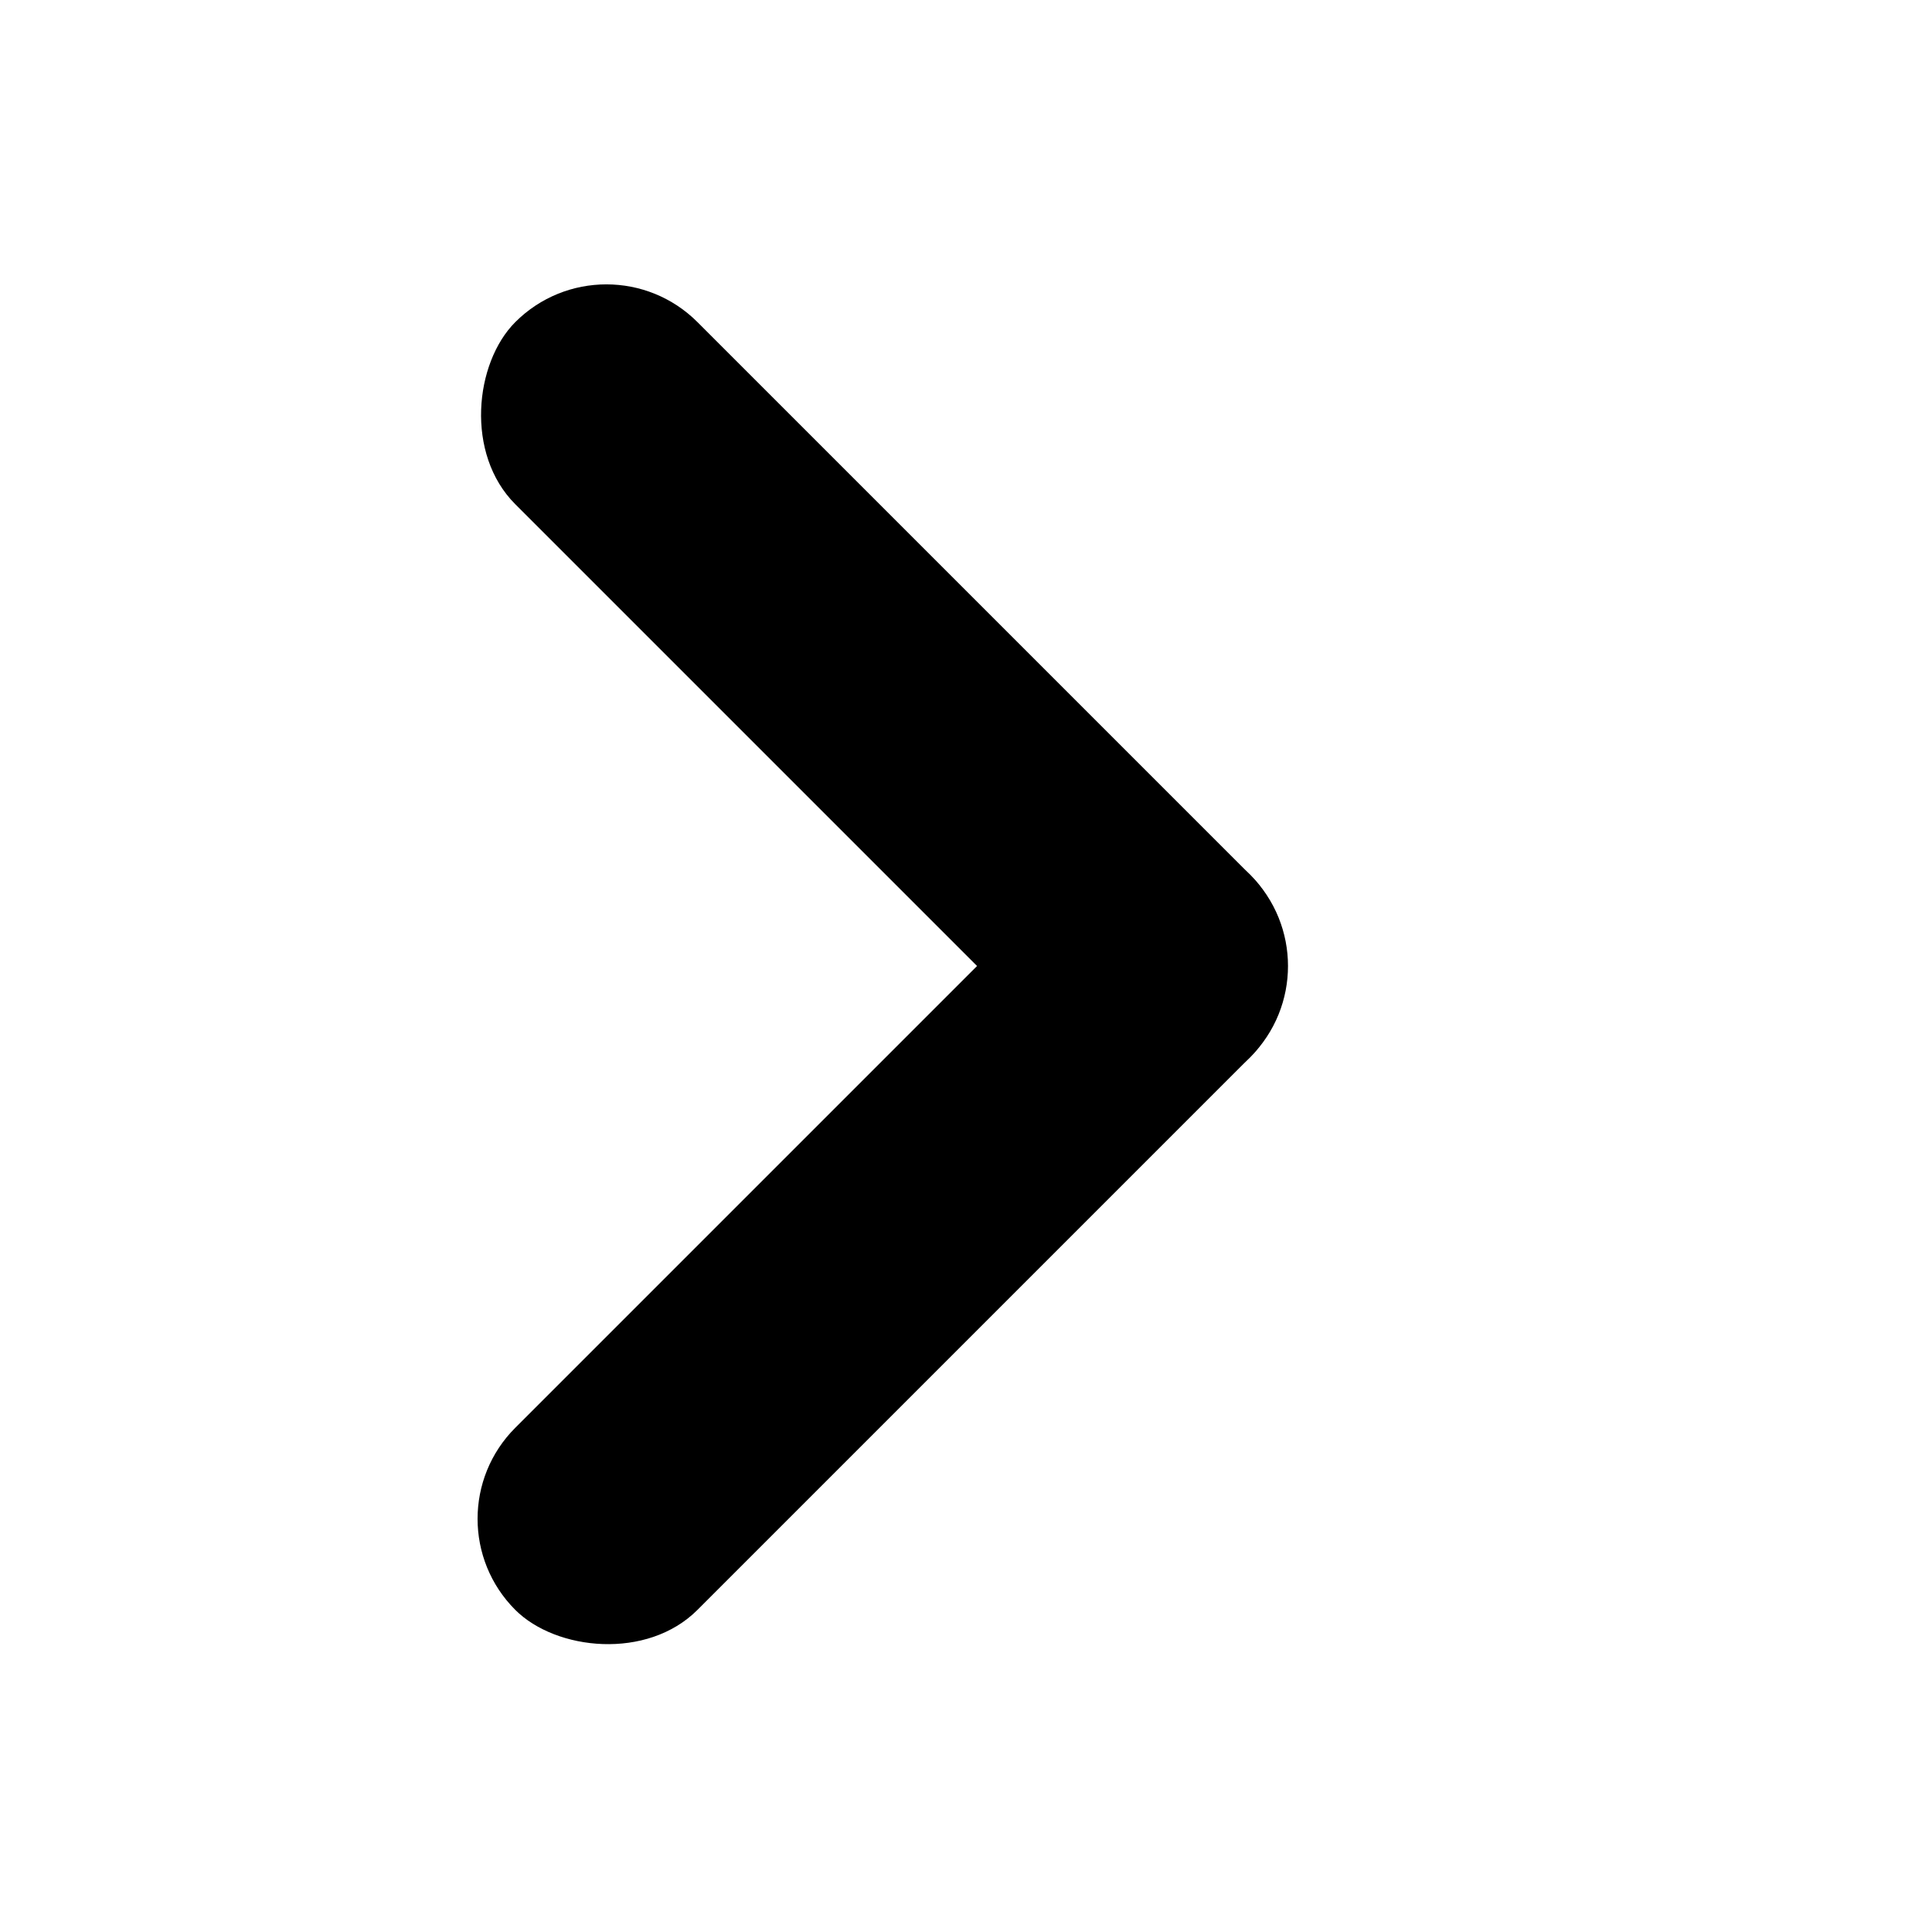 <svg xmlns="http://www.w3.org/2000/svg" width="30" height="30">
    <rect style="fill:black" width="16.14" height="4" rx="2" ry="2" x="3.86" y="13" transform="rotate(45, 18, 15)"/>
    <rect style="fill:black" width="16.14" height="4" rx="2" ry="2" x="3.86" y="13" transform="rotate(-45, 18, 15)"/>
</svg>